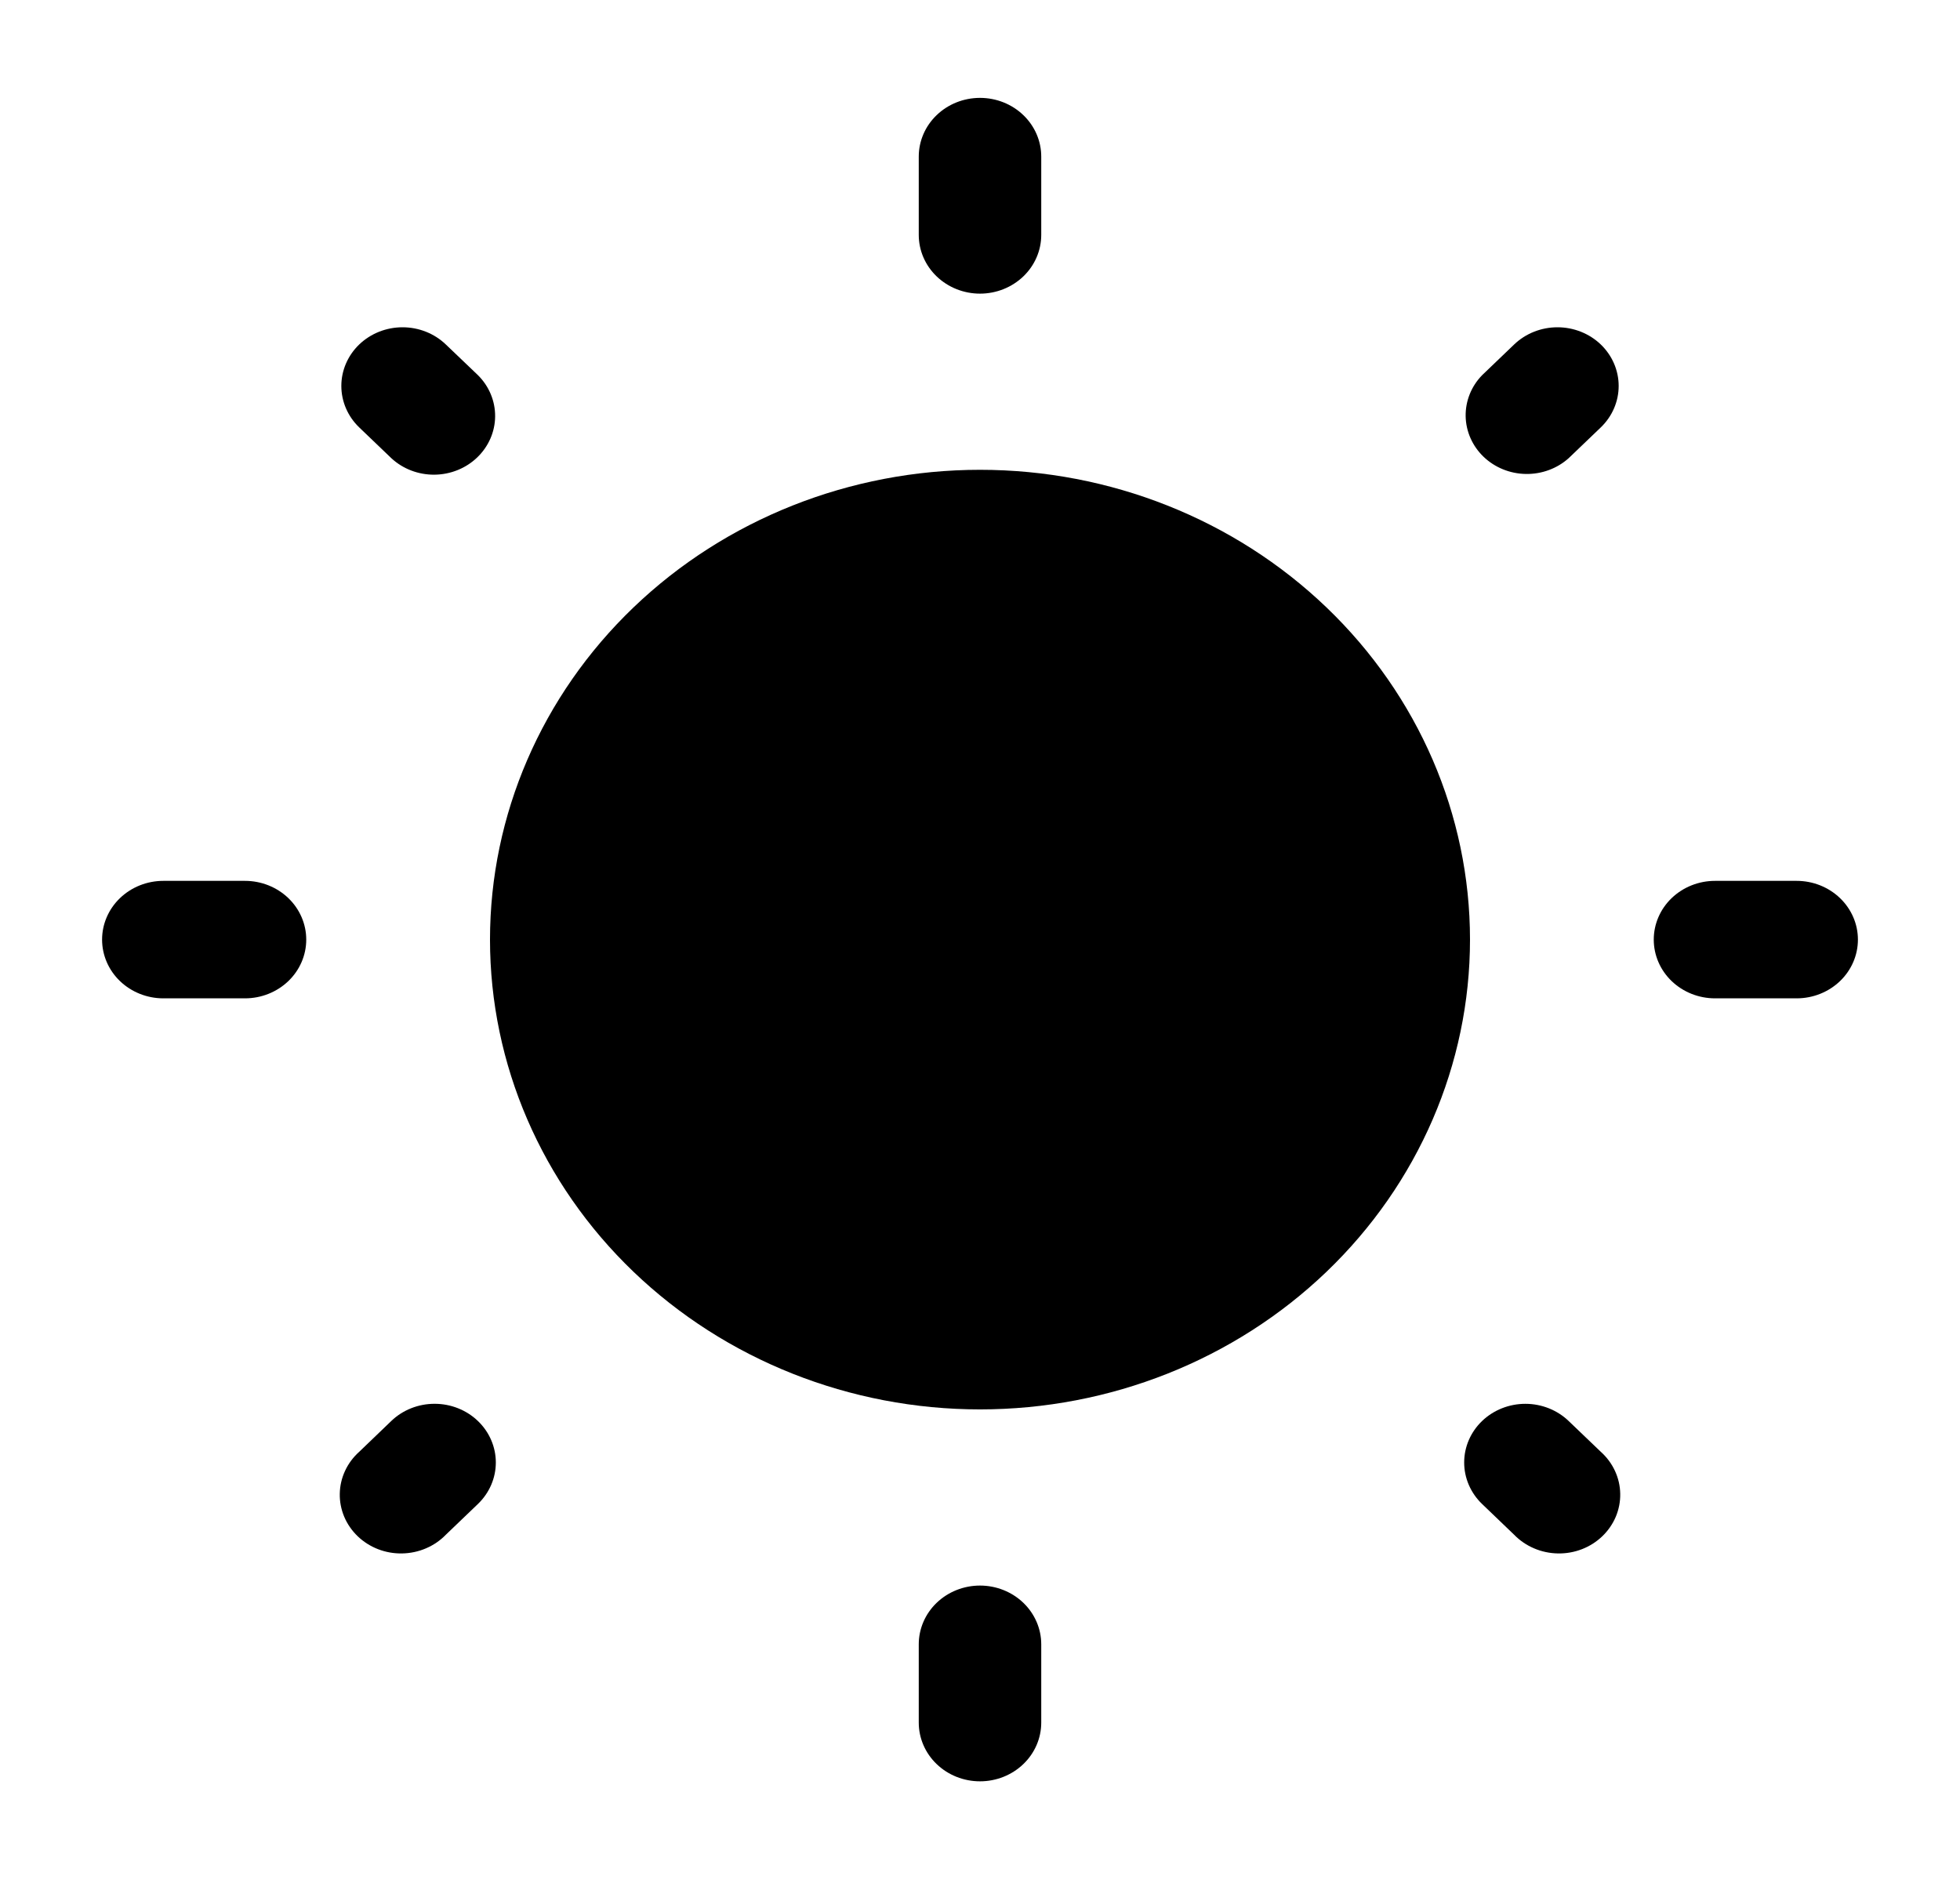 <svg width="73" height="70" viewBox="0 0 73 70" fill="none" xmlns="http://www.w3.org/2000/svg">
<path d="M54.75 35C54.75 39.641 52.827 44.093 49.405 47.374C45.982 50.656 41.34 52.5 36.5 52.5C31.66 52.5 27.018 50.656 23.595 47.374C20.173 44.093 18.25 39.641 18.25 35C18.25 30.359 20.173 25.907 23.595 22.626C27.018 19.344 31.66 17.5 36.5 17.5C41.34 17.5 45.982 19.344 49.405 22.626C52.827 25.907 54.75 30.359 54.75 35Z" fill="black"/>
<path fill-rule="evenodd" clip-rule="evenodd" d="M36.5 3.646C37.105 3.646 37.685 3.876 38.113 4.287C38.541 4.697 38.781 5.253 38.781 5.833V8.75C38.781 9.33 38.541 9.887 38.113 10.297C37.685 10.707 37.105 10.938 36.5 10.938C35.895 10.938 35.315 10.707 34.887 10.297C34.459 9.887 34.219 9.33 34.219 8.75V5.833C34.219 5.253 34.459 4.697 34.887 4.287C35.315 3.876 35.895 3.646 36.5 3.646ZM13.38 12.831C13.808 12.421 14.388 12.191 14.992 12.191C15.597 12.191 16.177 12.421 16.604 12.831L17.8 13.974C18.216 14.386 18.446 14.939 18.441 15.512C18.436 16.086 18.196 16.634 17.773 17.04C17.351 17.446 16.779 17.676 16.181 17.682C15.582 17.687 15.006 17.467 14.576 17.068L13.38 15.922C12.953 15.512 12.713 14.956 12.713 14.376C12.713 13.797 12.953 13.241 13.38 12.831ZM59.62 12.831C60.047 13.241 60.287 13.797 60.287 14.376C60.287 14.956 60.047 15.512 59.62 15.922L58.424 17.068C57.992 17.455 57.42 17.665 56.829 17.655C56.238 17.645 55.674 17.416 55.256 17.015C54.838 16.614 54.599 16.073 54.588 15.507C54.578 14.94 54.797 14.391 55.2 13.977L56.395 12.831C56.823 12.421 57.403 12.191 58.008 12.191C58.612 12.191 59.192 12.421 59.62 12.831ZM3.802 35C3.802 34.42 4.042 33.864 4.47 33.453C4.898 33.043 5.478 32.812 6.083 32.812H9.125C9.73 32.812 10.31 33.043 10.738 33.453C11.166 33.864 11.406 34.42 11.406 35C11.406 35.58 11.166 36.137 10.738 36.547C10.31 36.957 9.73 37.188 9.125 37.188H6.083C5.478 37.188 4.898 36.957 4.47 36.547C4.042 36.137 3.802 35.58 3.802 35ZM61.594 35C61.594 34.42 61.834 33.864 62.262 33.453C62.69 33.043 63.27 32.812 63.875 32.812H66.917C67.522 32.812 68.102 33.043 68.53 33.453C68.958 33.864 69.198 34.42 69.198 35C69.198 35.58 68.958 36.137 68.53 36.547C68.102 36.957 67.522 37.188 66.917 37.188H63.875C63.27 37.188 62.69 36.957 62.262 36.547C61.834 36.137 61.594 35.58 61.594 35ZM55.2 52.932C55.628 52.522 56.208 52.292 56.812 52.292C57.417 52.292 57.997 52.522 58.424 52.932L59.62 54.078C59.844 54.278 60.024 54.52 60.148 54.788C60.273 55.056 60.34 55.346 60.345 55.64C60.351 55.934 60.294 56.225 60.18 56.498C60.065 56.77 59.894 57.017 59.678 57.225C59.461 57.433 59.203 57.597 58.919 57.707C58.635 57.817 58.331 57.871 58.024 57.865C57.718 57.86 57.416 57.796 57.136 57.676C56.856 57.557 56.604 57.385 56.395 57.17L55.2 56.023C54.773 55.613 54.533 55.057 54.533 54.477C54.533 53.898 54.773 53.342 55.2 52.932ZM17.8 52.932C18.227 53.342 18.467 53.898 18.467 54.477C18.467 55.057 18.227 55.613 17.8 56.023L16.604 57.17C16.396 57.385 16.144 57.557 15.864 57.676C15.584 57.796 15.282 57.86 14.976 57.865C14.669 57.871 14.365 57.817 14.081 57.707C13.797 57.597 13.539 57.433 13.322 57.225C13.106 57.017 12.935 56.77 12.82 56.498C12.706 56.225 12.649 55.934 12.655 55.64C12.66 55.346 12.727 55.056 12.852 54.788C12.976 54.52 13.156 54.278 13.38 54.078L14.573 52.932C14.784 52.728 15.036 52.567 15.313 52.457C15.59 52.347 15.886 52.291 16.186 52.291C16.486 52.291 16.783 52.347 17.059 52.457C17.336 52.567 17.588 52.728 17.8 52.932ZM36.5 59.062C37.105 59.062 37.685 59.293 38.113 59.703C38.541 60.114 38.781 60.67 38.781 61.25V64.167C38.781 64.747 38.541 65.303 38.113 65.713C37.685 66.124 37.105 66.354 36.5 66.354C35.895 66.354 35.315 66.124 34.887 65.713C34.459 65.303 34.219 64.747 34.219 64.167V61.25C34.219 60.67 34.459 60.114 34.887 59.703C35.315 59.293 35.895 59.062 36.5 59.062Z" fill="black"/>
</svg>

